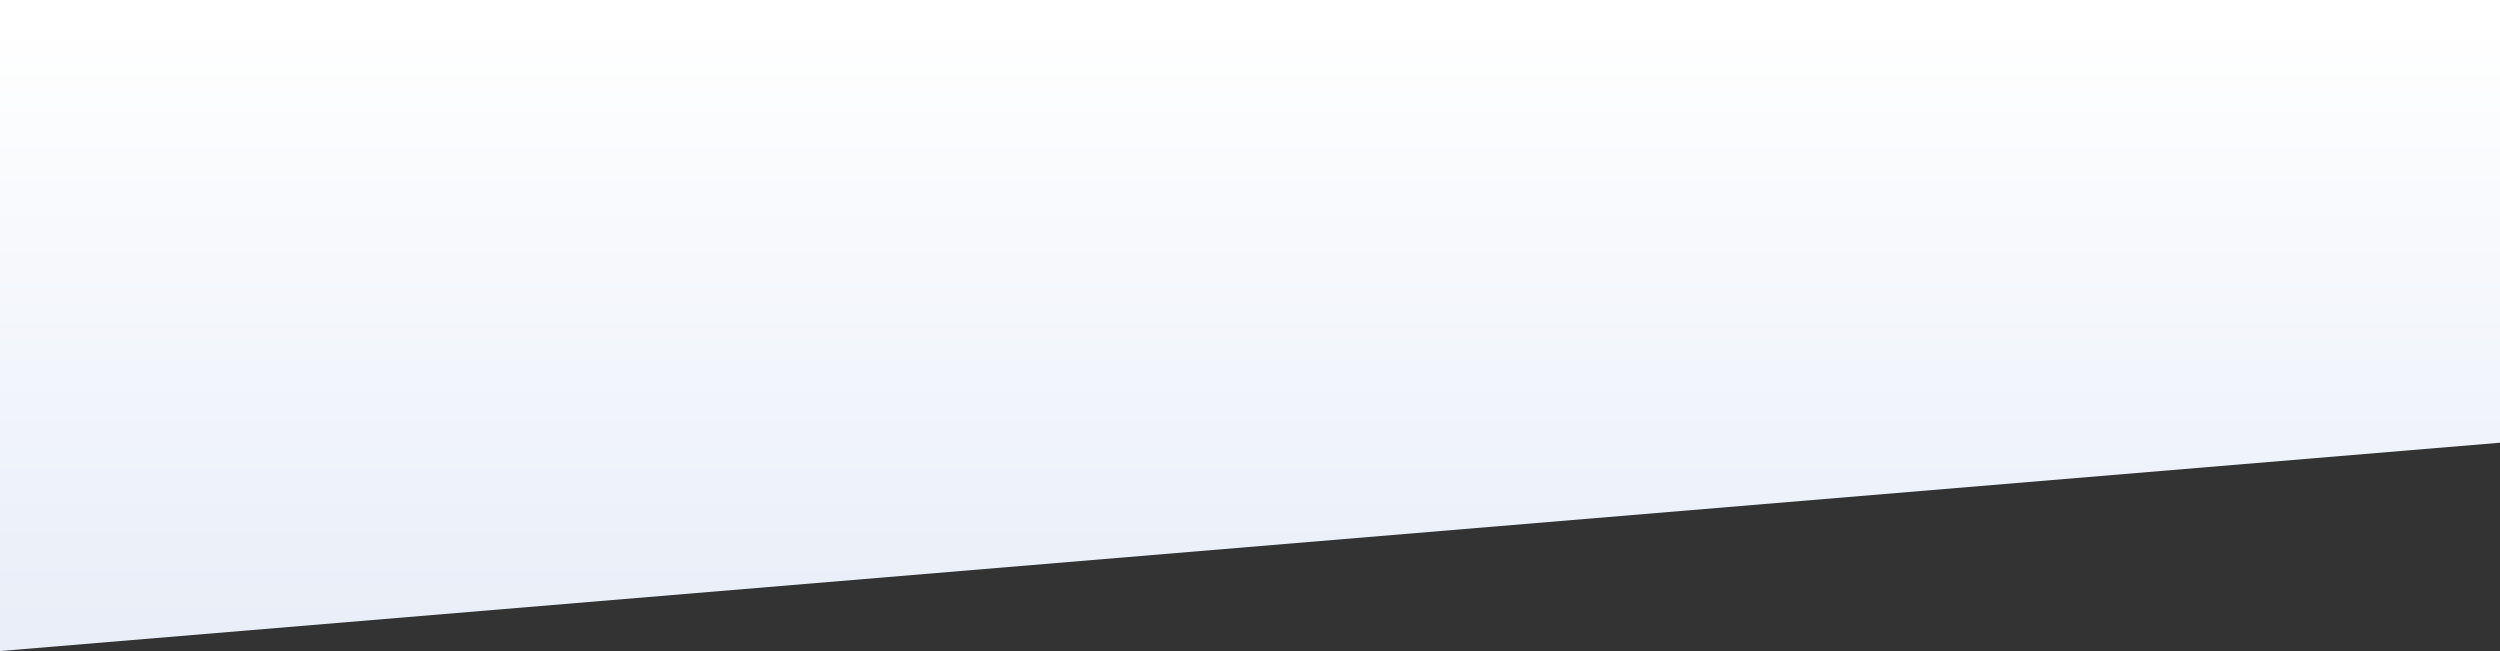 <?xml version="1.0" encoding="UTF-8"?>
<svg width="1920px" height="500px" viewBox="0 0 1920 500" version="1.1" xmlns="http://www.w3.org/2000/svg" xmlns:xlink="http://www.w3.org/1999/xlink">
    <rect x="0" y="0" width="1920" height="500" fill="#333333" stroke="none"/>
    <!-- Generator: Sketch 55.2 (78181) - https://sketchapp.com -->
    <title>Desktop HD Copy 2</title>
    <desc>Created with Sketch.</desc>
    <defs>
        <linearGradient x1="50%" y1="3.048%" x2="50%" y2="96.41%" id="linearGradient-1">
            <stop stop-color="#FFFFFF" offset="0%"></stop>
            <stop stop-color="#E9EEF8" offset="100%"></stop>
        </linearGradient>
    </defs>
    <g id="Desktop-HD-Copy-2" stroke="none" stroke-width="1" fill="none" fill-rule="evenodd">
        <polygon id="Rectangle" fill="url(#linearGradient-1)" points="0 -1.73472348e-15 1920 0 1920 340 0 500"></polygon>
    </g>
</svg>